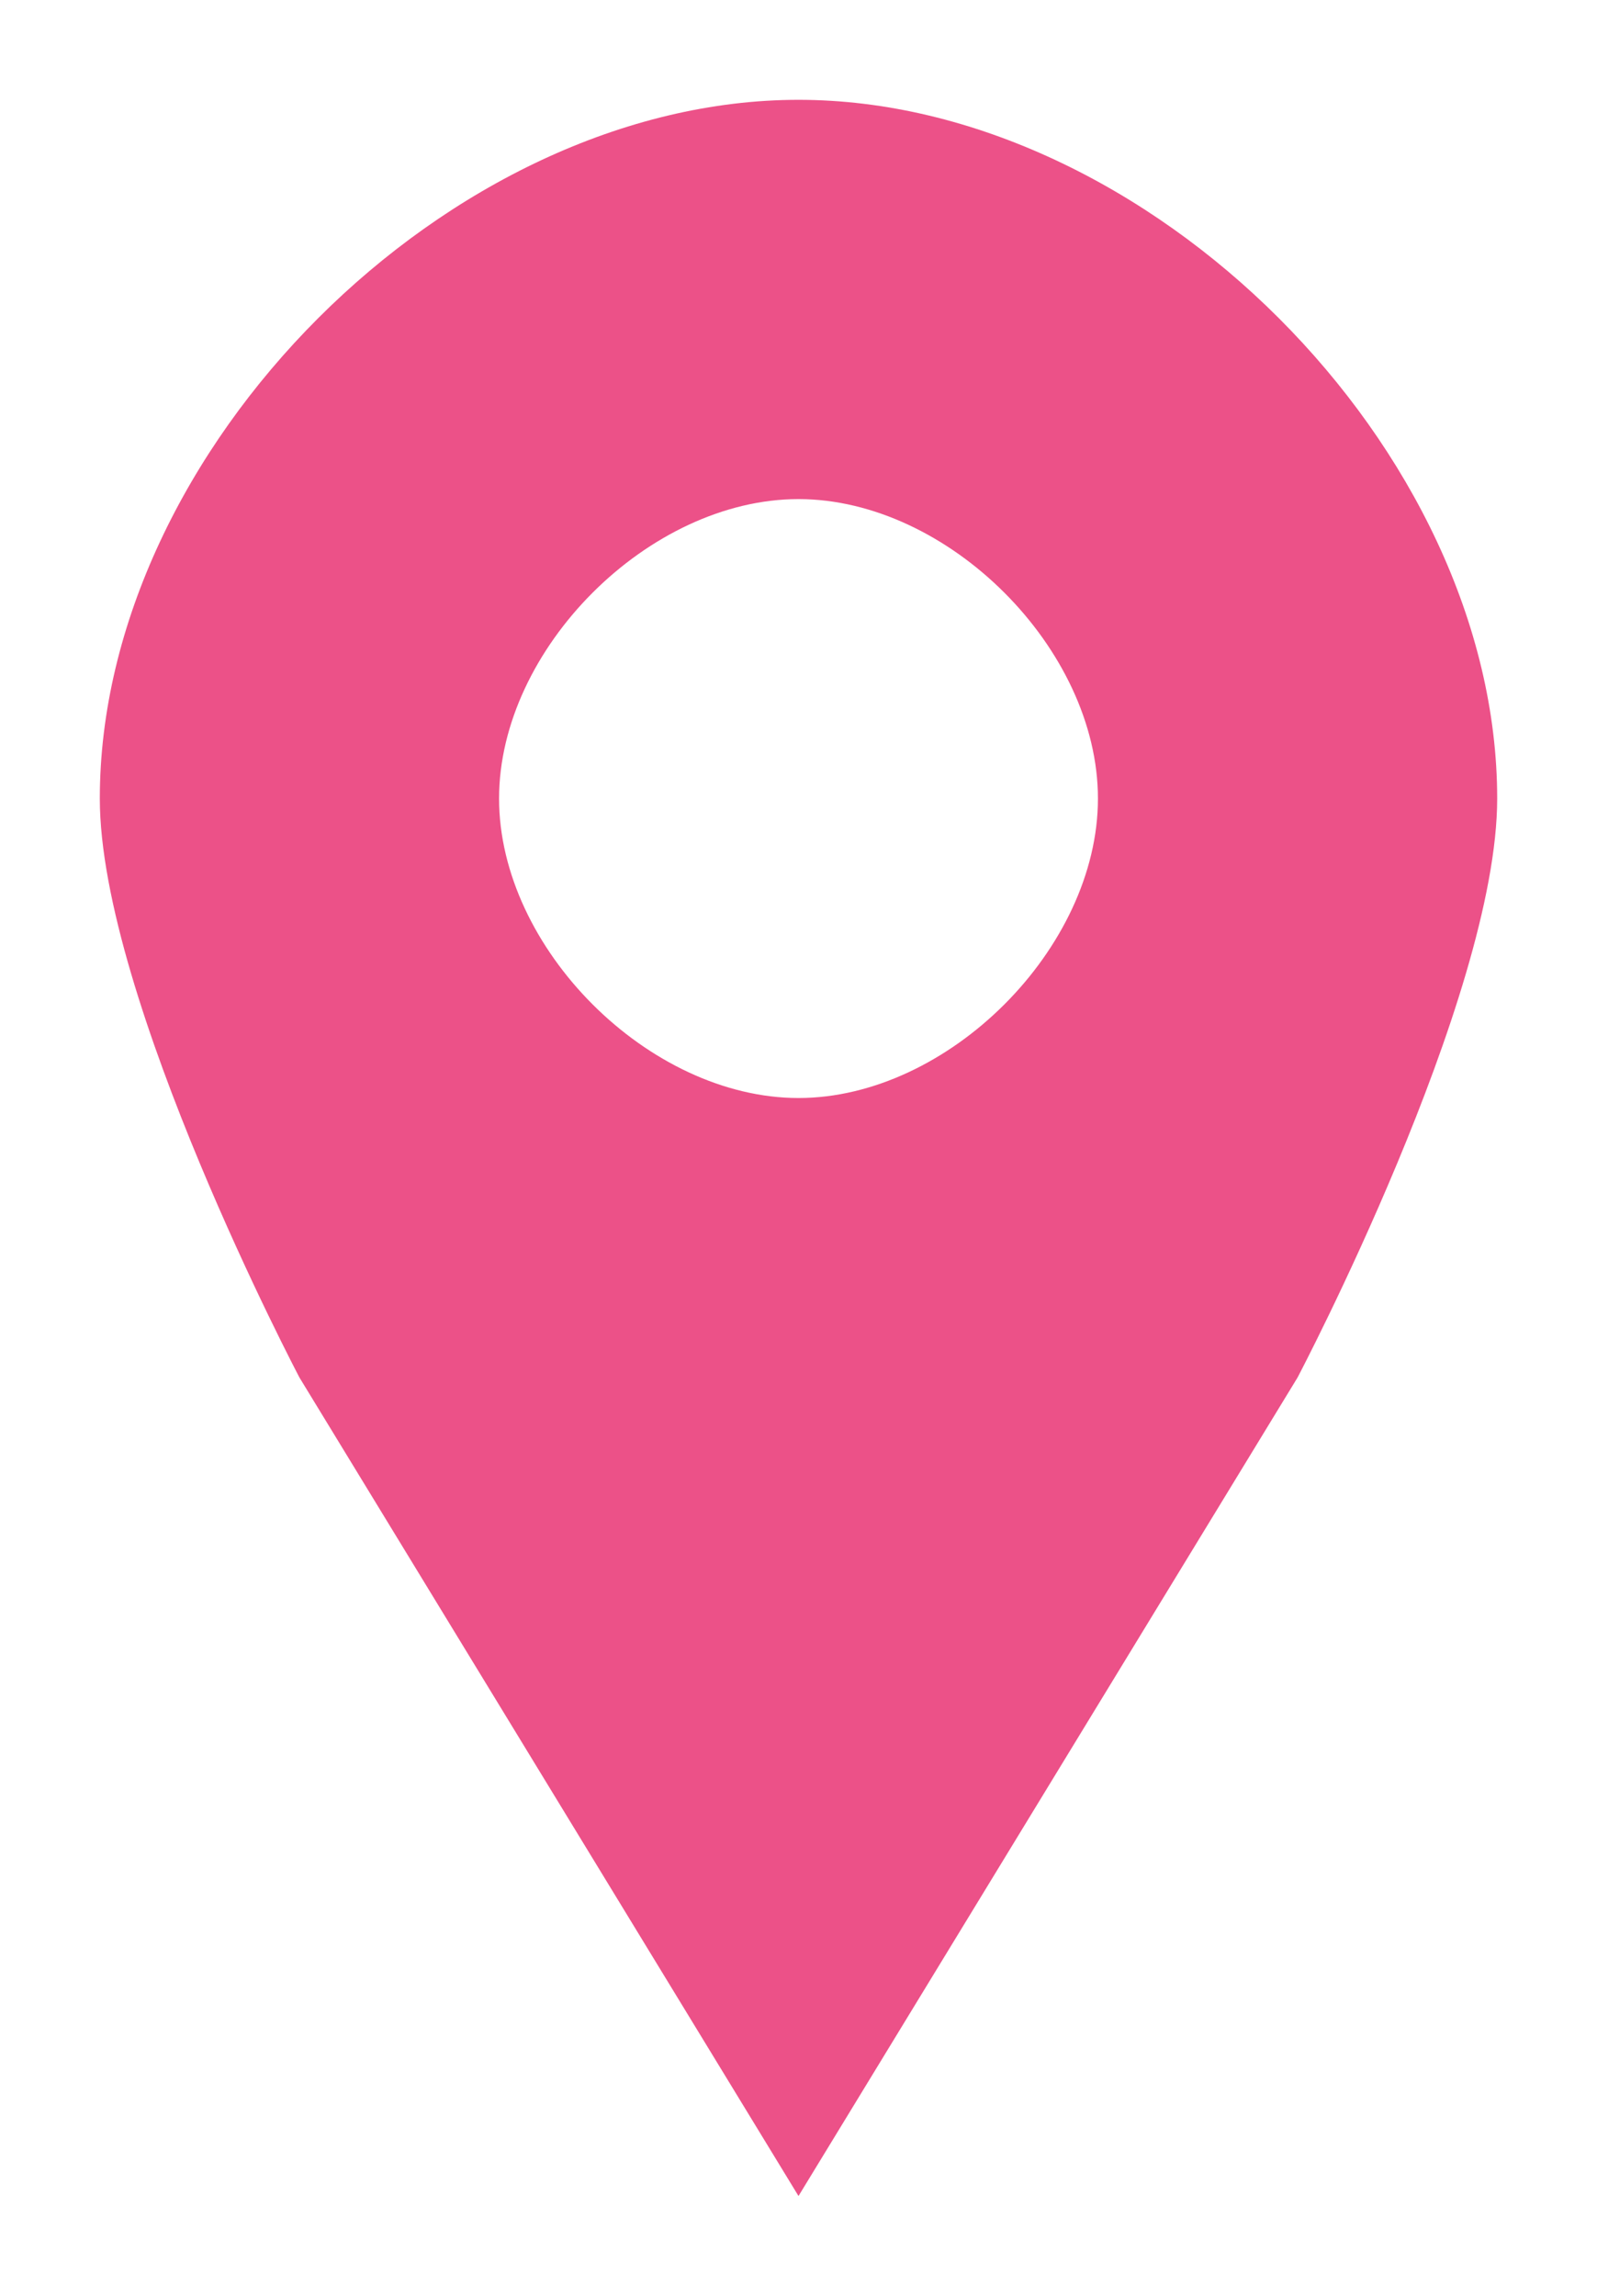 <?xml version="1.0" encoding="UTF-8" standalone="no"?>
<svg viewBox="0 0 16 23" version="1.1" xmlns="http://www.w3.org/2000/svg">
  <rect style="fill:#ffffff;opacity:0" width="16" height="23"/>
  <path style="fill:#ec5188;stroke:none" d="m 8,1 c 3.5,0 7,3.5 7,7 0,2 -2,5.8 -2,5.8 L 8,22 3,13.8 C 3,13.8 1,10 1,8 1,4.5 4.5,1 8,1 Z M 8,5 C 6.5,5 5,6.5 5,8 5,9.5 6.5,11 8,11 9.5,11 11,9.5 11,8 11,6.5 9.5,5 8,5 Z"/>
</svg>
